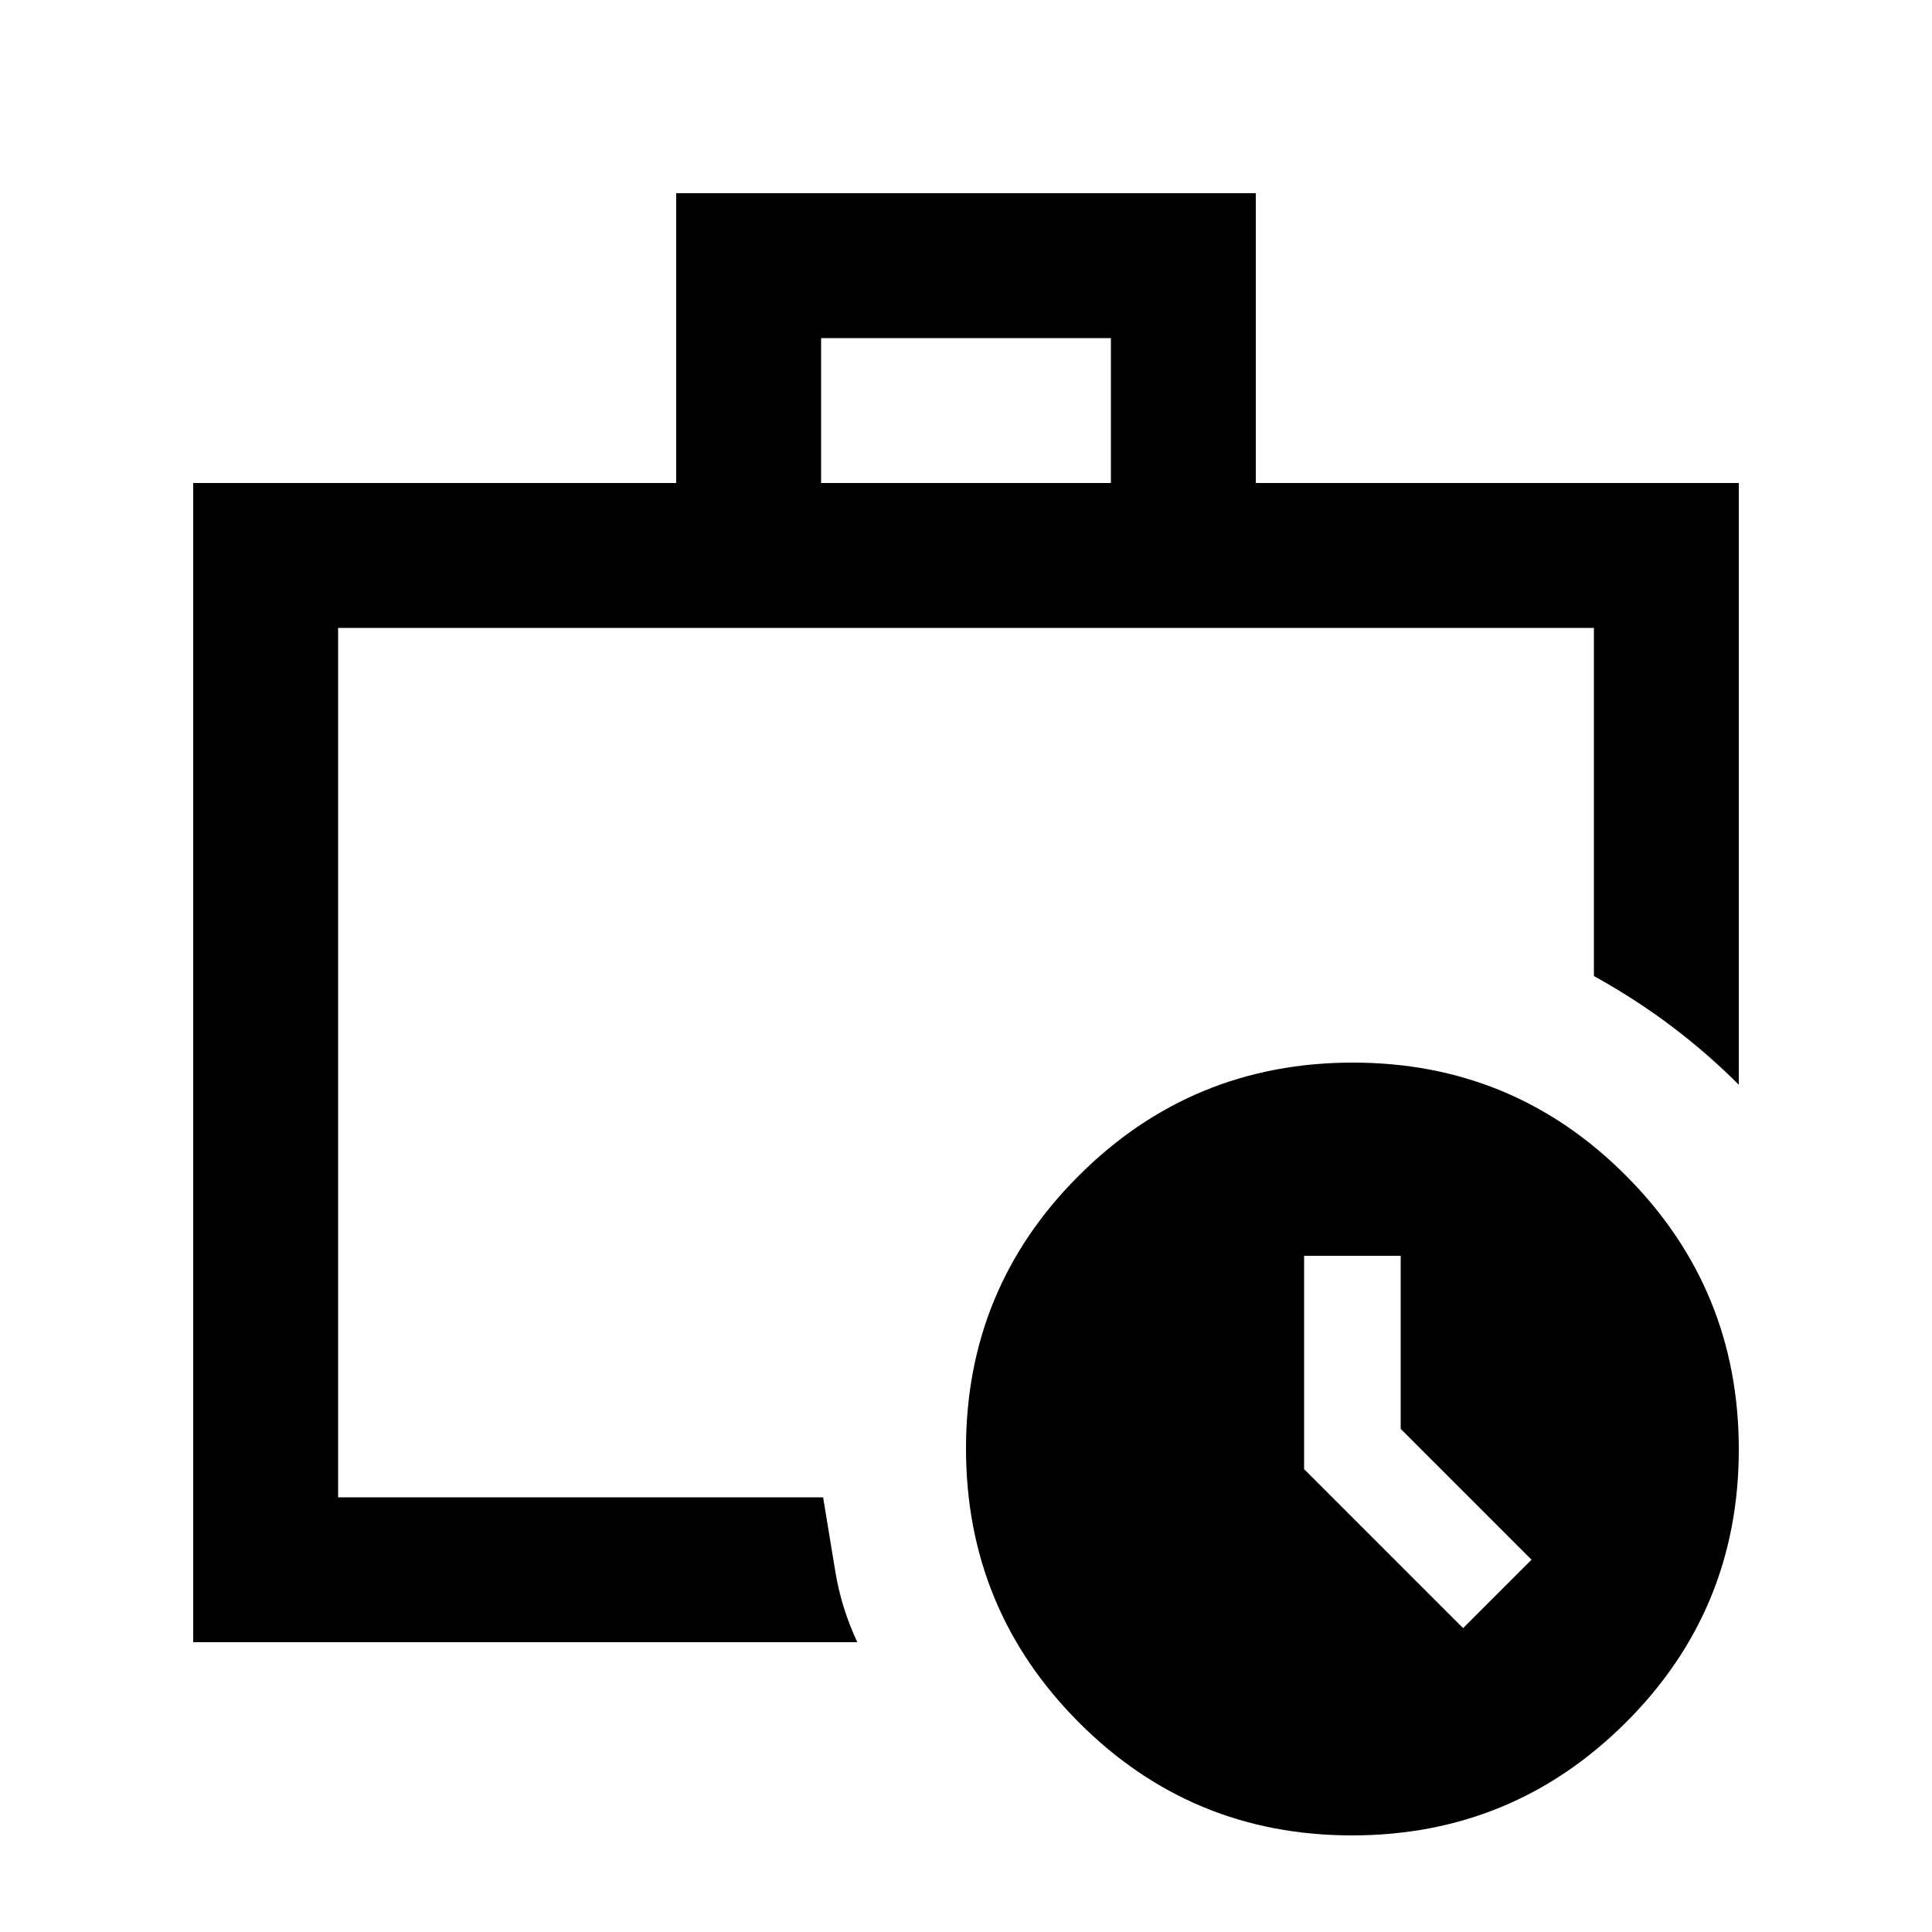 <svg xmlns="http://www.w3.org/2000/svg" height="20" viewBox="0 -960 960 960" width="20"><path d="M168-216v-432 432-9 9Zm-72 72v-576h240v-144h288v144h240v299q-16-16-34-29.5T792-475v-173H168v432h241q3 18 6 36.5t11 35.5H96Zm312-576h144v-72H408v72ZM671.774-48Q592-48 536-104.226t-56-136Q480-320 536.226-376t136-56Q752-432 808-375.774t56 136Q864-160 807.774-104t-136 56ZM696-250v-86h-48v106l79 79 34-34-65-65Z"/></svg>